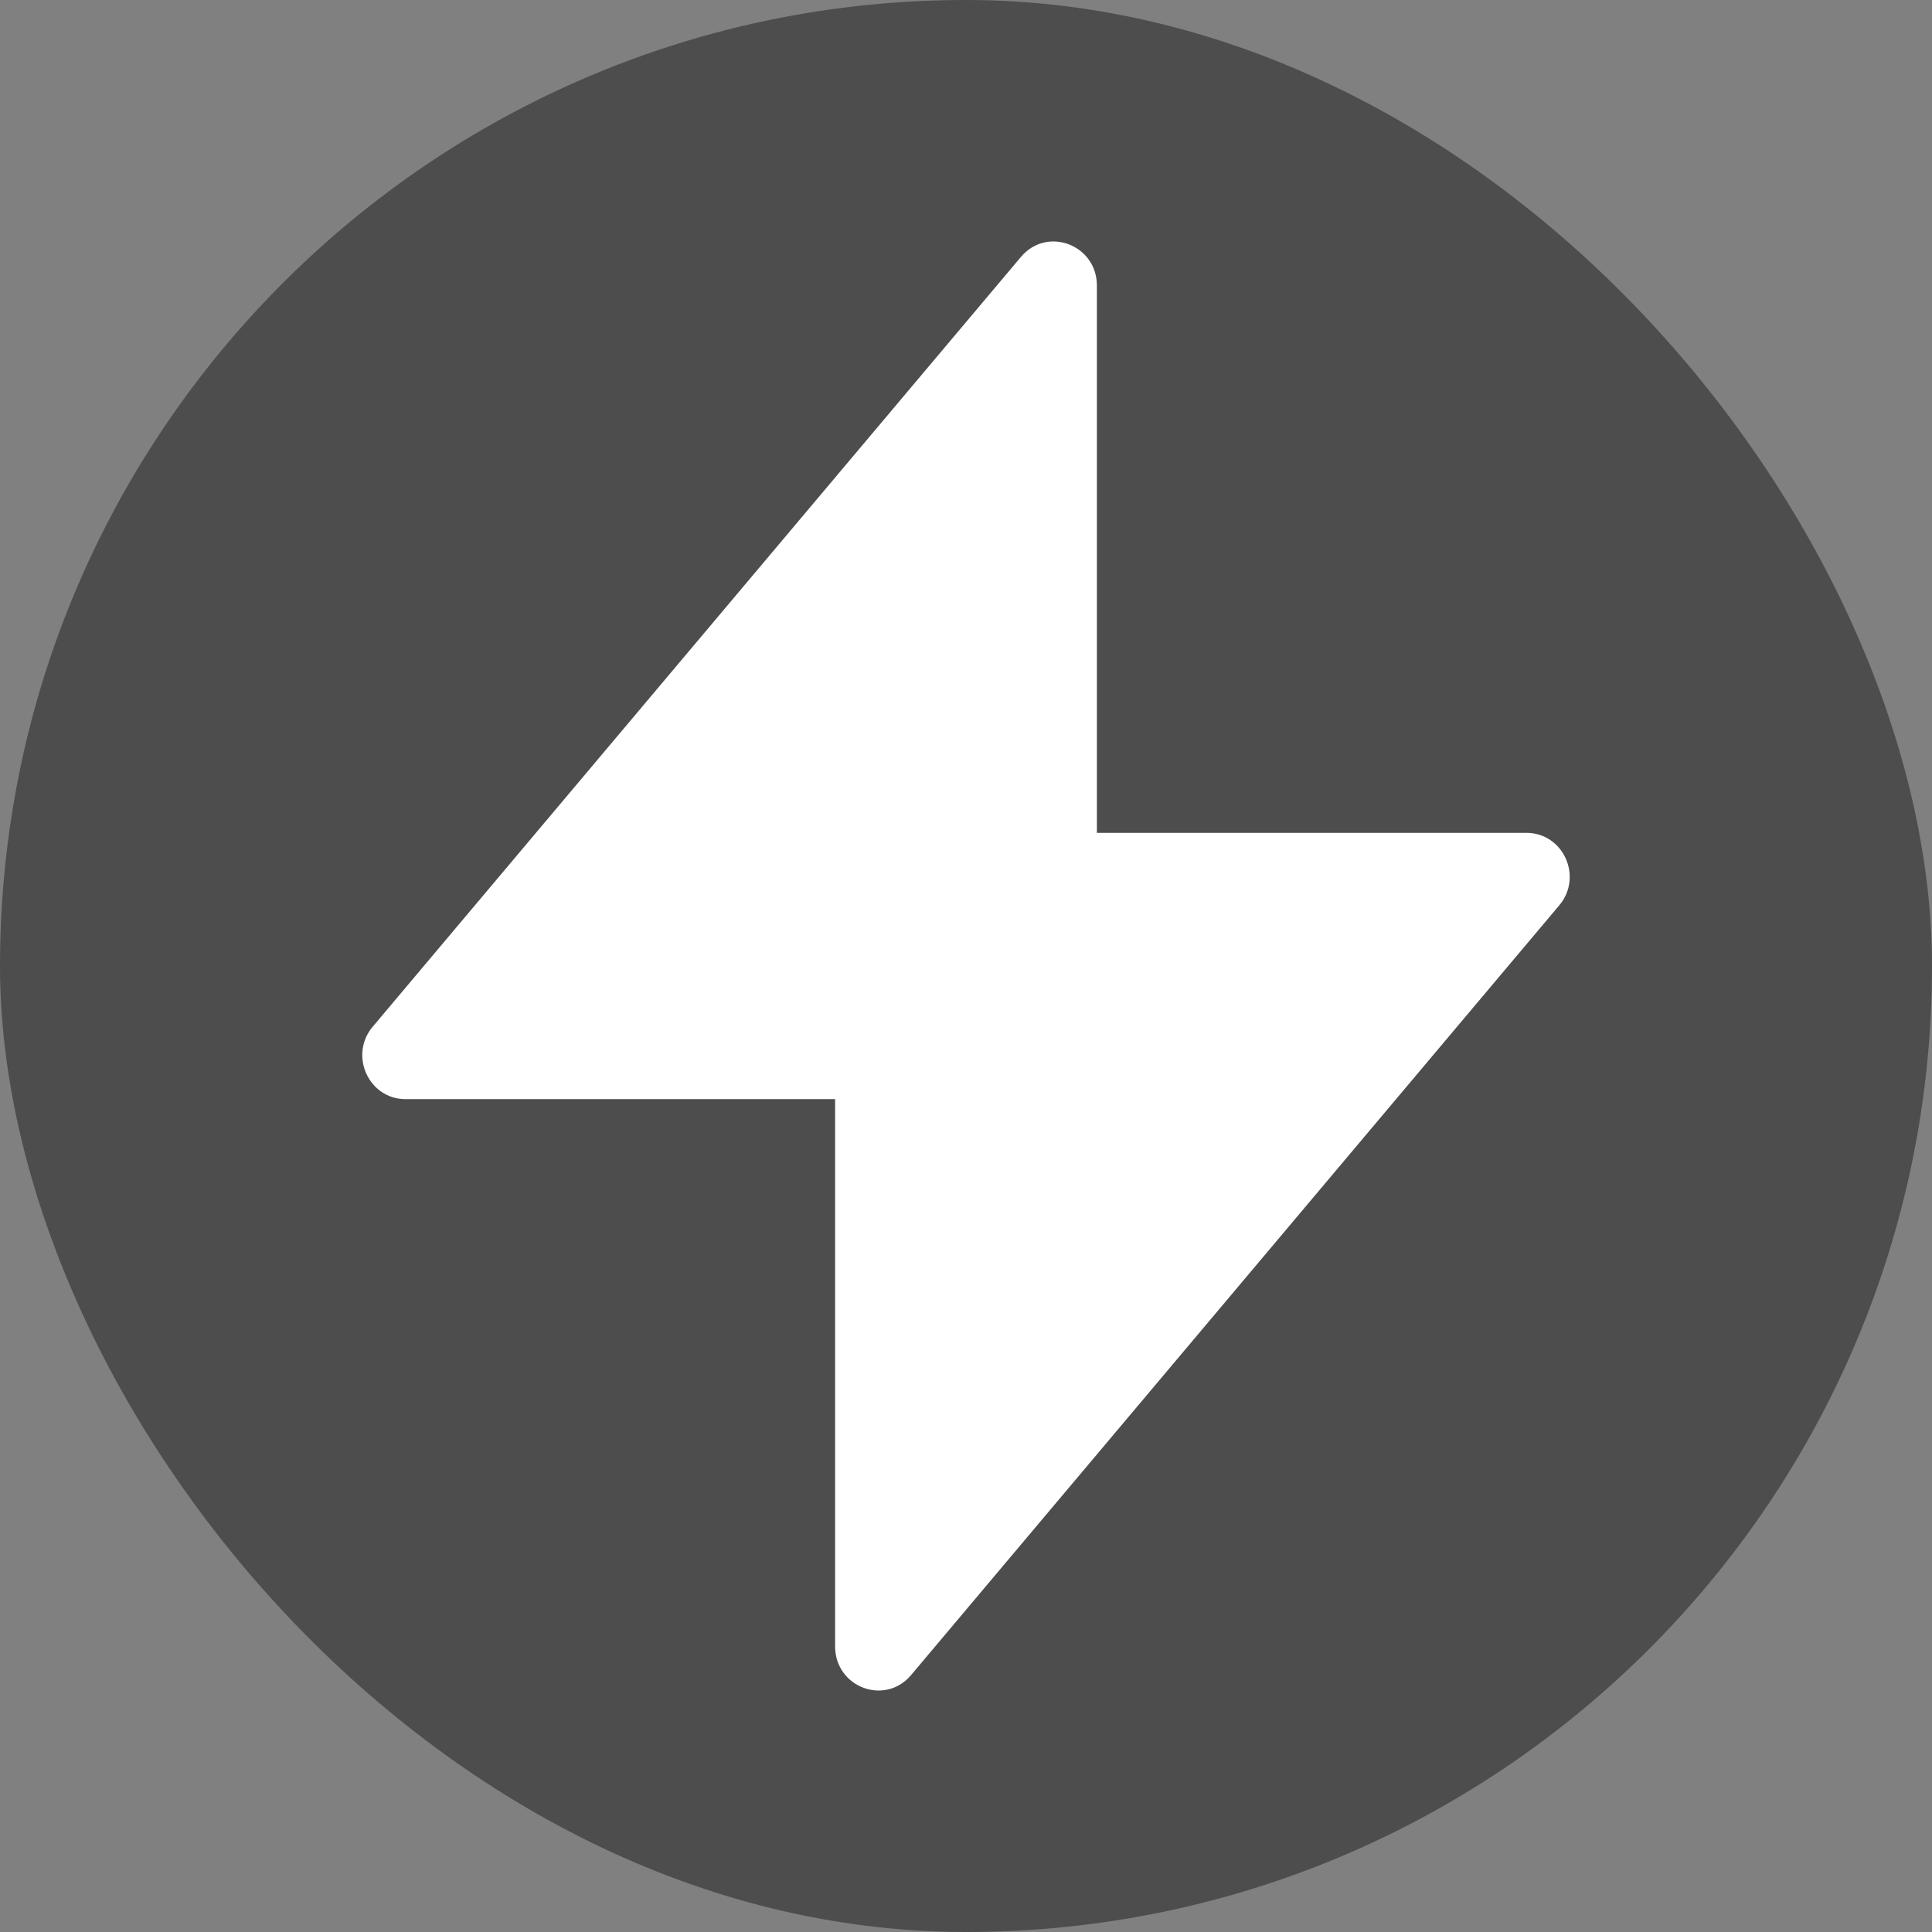 <svg width="12" height="12" viewBox="0 0 12 12" fill="none" xmlns="http://www.w3.org/2000/svg">
<rect x="0" y="0" width="12" height="12" fill="#808080" stroke="none"/>
<rect width="12" height="12" rx="6" fill="black" fill-opacity="0.4"/>
<path fill-rule="evenodd" clip-rule="evenodd" d="M6.813 5.173V1.774C6.813 1.52 6.503 1.403 6.341 1.596L2.315 6.377C2.166 6.554 2.29 6.827 2.519 6.827H5.187V10.226C5.187 10.48 5.497 10.597 5.659 10.404L9.685 5.623C9.834 5.446 9.71 5.173 9.481 5.173H6.813Z" fill="white"/>
</svg>
